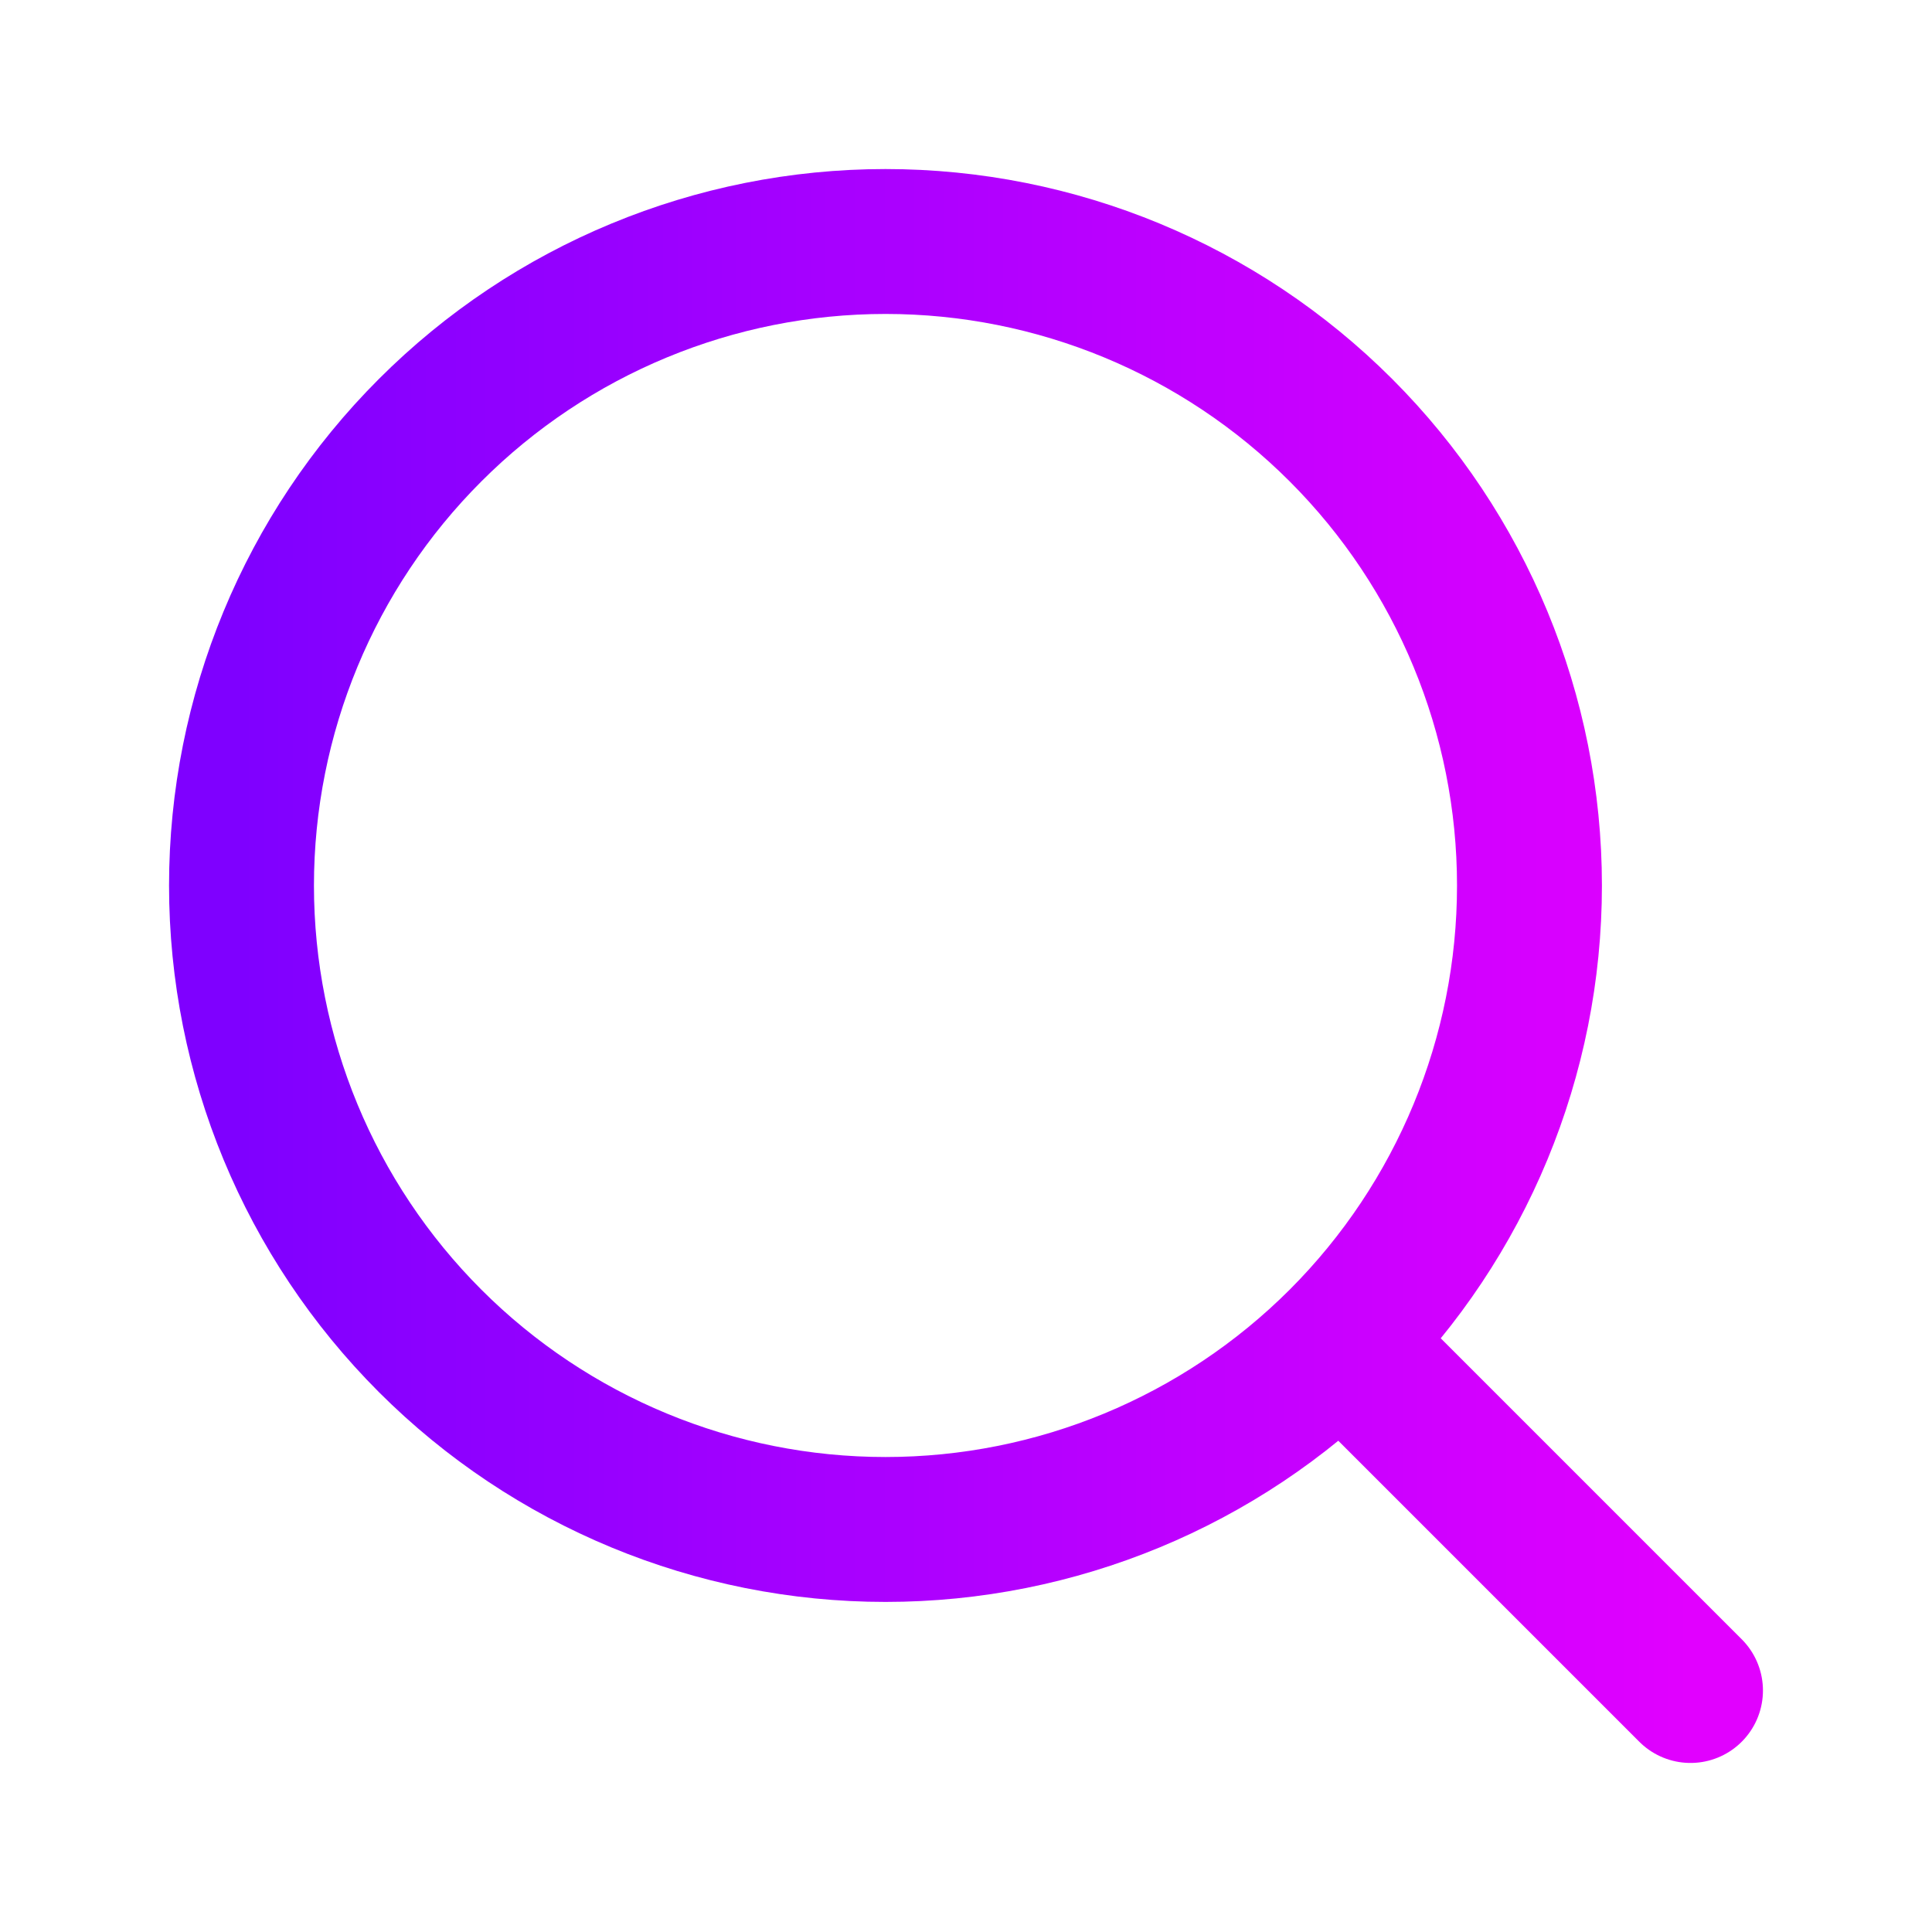<?xml version="1.0" encoding="UTF-8"?>
<svg width="20" height="20" viewBox="0 0 20 20" fill="none" xmlns="http://www.w3.org/2000/svg">
<path d="M14.167 14.167L17.5 17.5M2.5 9.167C2.5 10.935 3.202 12.63 4.453 13.881C5.703 15.131 7.399 15.833 9.167 15.833C10.935 15.833 12.63 15.131 13.881 13.881C15.131 12.63 15.833 10.935 15.833 9.167C15.833 7.399 15.131 5.703 13.881 4.453C12.63 3.202 10.935 2.5 9.167 2.5C7.399 2.5 5.703 3.202 4.453 4.453C3.202 5.703 2.5 7.399 2.5 9.167Z" stroke="url(#paint0_linear_317_95)" stroke-width="1.5" stroke-linecap="round" stroke-linejoin="round"/>
    <defs>
        <linearGradient id="paint0_linear_317_95" x1="2.5" y1="9.797" x2="17.5" y2="9.797" gradientUnits="userSpaceOnUse">
            <stop stop-color="#7F00FF"/>
            <stop offset="1" stop-color="#E100FF"/>
        </linearGradient>
    </defs>
</svg>
